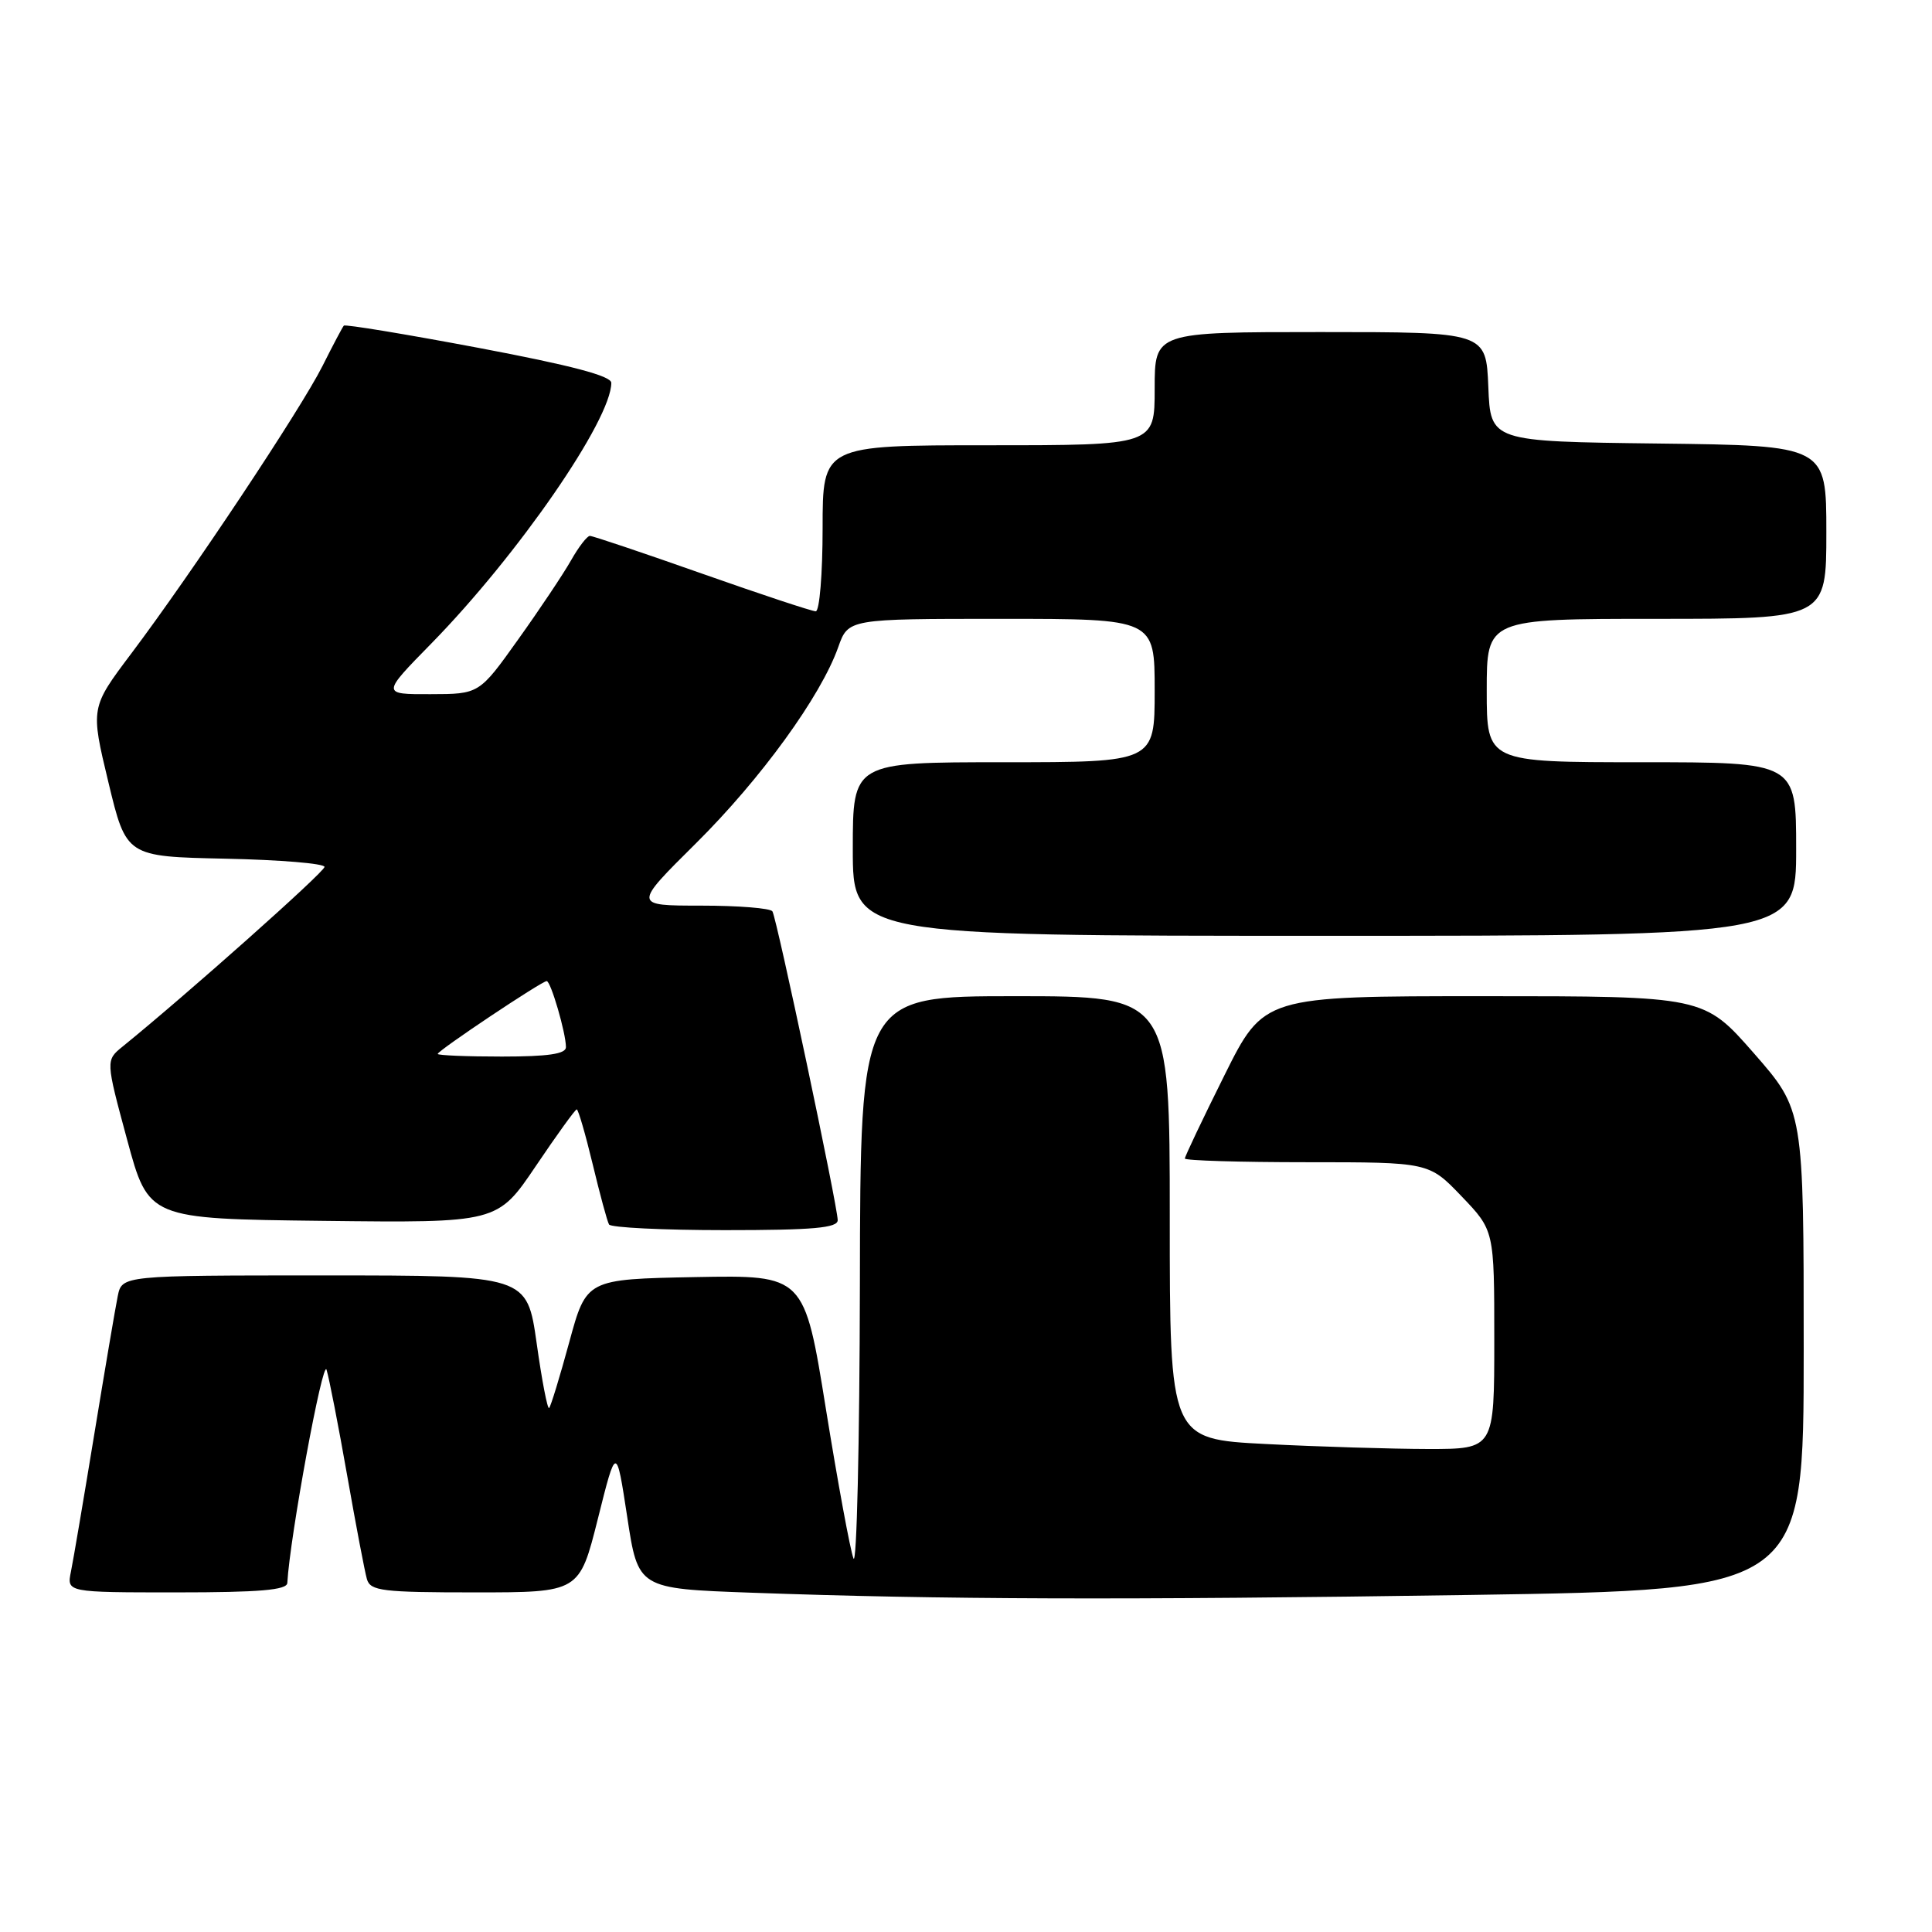 <?xml version="1.0" encoding="UTF-8" standalone="no"?>
<!DOCTYPE svg PUBLIC "-//W3C//DTD SVG 1.1//EN" "http://www.w3.org/Graphics/SVG/1.1/DTD/svg11.dtd" >
<svg xmlns="http://www.w3.org/2000/svg" xmlns:xlink="http://www.w3.org/1999/xlink" version="1.1" viewBox="0 0 256 256">
 <g >
 <path fill="currentColor"
d=" M 194.75 211.34 C 239.00 210.67 239.00 210.67 239.00 178.89 C 239.00 147.11 239.00 147.11 232.39 139.55 C 225.77 132.00 225.77 132.00 196.61 132.00 C 167.46 132.00 167.46 132.00 162.23 142.51 C 159.35 148.29 157.00 153.24 157.00 153.51 C 157.00 153.78 164.28 154.00 173.17 154.00 C 189.34 154.00 189.34 154.00 193.67 158.52 C 198.00 163.04 198.00 163.04 198.00 177.52 C 198.00 192.00 198.00 192.00 189.25 192.00 C 184.44 191.99 174.76 191.70 167.75 191.34 C 155.00 190.69 155.00 190.69 155.00 161.35 C 155.00 132.00 155.00 132.00 134.50 132.00 C 114.00 132.00 114.00 132.00 113.94 170.25 C 113.90 191.29 113.52 207.60 113.09 206.50 C 112.66 205.40 111.02 196.50 109.44 186.72 C 106.58 168.95 106.58 168.95 92.14 169.22 C 77.70 169.50 77.70 169.50 75.43 177.84 C 74.18 182.43 72.98 186.36 72.76 186.57 C 72.55 186.78 71.80 182.92 71.11 177.98 C 69.83 169.00 69.83 169.00 43.00 169.00 C 16.16 169.00 16.16 169.00 15.60 171.75 C 15.29 173.26 13.90 181.47 12.50 190.00 C 11.10 198.53 9.71 206.74 9.40 208.25 C 8.84 211.00 8.84 211.00 23.42 211.00 C 34.38 211.00 38.02 210.69 38.07 209.75 C 38.41 203.66 42.78 179.93 43.27 181.50 C 43.61 182.60 44.84 188.90 46.00 195.50 C 47.16 202.10 48.34 208.29 48.62 209.25 C 49.08 210.81 50.66 211.00 62.95 211.00 C 76.77 211.00 76.77 211.00 79.22 201.25 C 81.66 191.50 81.66 191.50 83.11 201.00 C 84.55 210.50 84.55 210.50 99.53 211.04 C 124.76 211.95 148.60 212.03 194.75 211.34 Z  M 111.00 161.68 C 111.00 159.87 102.93 121.70 102.35 120.76 C 102.09 120.34 97.83 120.00 92.89 120.00 C 83.89 120.00 83.89 120.00 92.21 111.75 C 100.83 103.20 108.77 92.25 111.07 85.75 C 112.40 82.00 112.40 82.00 132.70 82.00 C 153.00 82.00 153.00 82.00 153.00 91.50 C 153.00 101.00 153.00 101.00 133.00 101.00 C 113.00 101.00 113.00 101.00 113.00 112.50 C 113.00 124.00 113.00 124.00 175.50 124.00 C 238.00 124.00 238.00 124.00 238.00 112.50 C 238.00 101.00 238.00 101.00 217.50 101.00 C 197.00 101.00 197.00 101.00 197.00 91.50 C 197.00 82.00 197.00 82.00 219.50 82.00 C 242.00 82.00 242.00 82.00 242.00 70.52 C 242.00 59.04 242.00 59.04 219.75 58.77 C 197.50 58.50 197.50 58.50 197.21 51.25 C 196.91 44.00 196.91 44.00 174.96 44.00 C 153.00 44.00 153.00 44.00 153.00 51.50 C 153.00 59.00 153.00 59.00 131.00 59.00 C 109.00 59.00 109.00 59.00 109.00 70.00 C 109.00 76.05 108.59 81.00 108.09 81.00 C 107.59 81.00 100.80 78.75 93.00 76.00 C 85.20 73.25 78.52 71.00 78.16 71.01 C 77.80 71.01 76.67 72.47 75.66 74.26 C 74.65 76.04 71.50 80.76 68.66 84.73 C 63.50 91.97 63.50 91.97 57.03 91.98 C 50.55 92.00 50.55 92.00 57.17 85.25 C 68.64 73.53 81.00 55.64 81.00 50.73 C 81.00 49.81 75.66 48.41 63.44 46.10 C 53.78 44.28 45.73 42.95 45.56 43.15 C 45.38 43.34 44.11 45.75 42.73 48.50 C 39.85 54.23 25.41 75.95 17.40 86.59 C 11.99 93.78 11.99 93.78 14.36 103.64 C 16.73 113.50 16.73 113.50 29.86 113.78 C 37.09 113.93 43.00 114.42 43.00 114.87 C 43.00 115.54 24.68 131.84 16.25 138.67 C 14.00 140.50 14.00 140.50 16.84 151.00 C 19.68 161.50 19.68 161.50 42.80 161.77 C 65.91 162.04 65.91 162.04 70.99 154.52 C 73.78 150.38 76.22 147.00 76.42 147.00 C 76.62 147.00 77.57 150.26 78.53 154.25 C 79.49 158.24 80.46 161.84 80.70 162.25 C 80.93 162.66 87.84 163.00 96.06 163.00 C 107.77 163.00 111.00 162.71 111.00 161.68 Z  M 58.00 139.65 C 58.00 139.21 71.79 130.00 72.44 130.00 C 72.98 130.00 74.99 136.88 74.99 138.75 C 75.00 139.65 72.64 140.00 66.50 140.00 C 61.83 140.00 58.00 139.84 58.00 139.65 Z "/>
</g>
</svg>